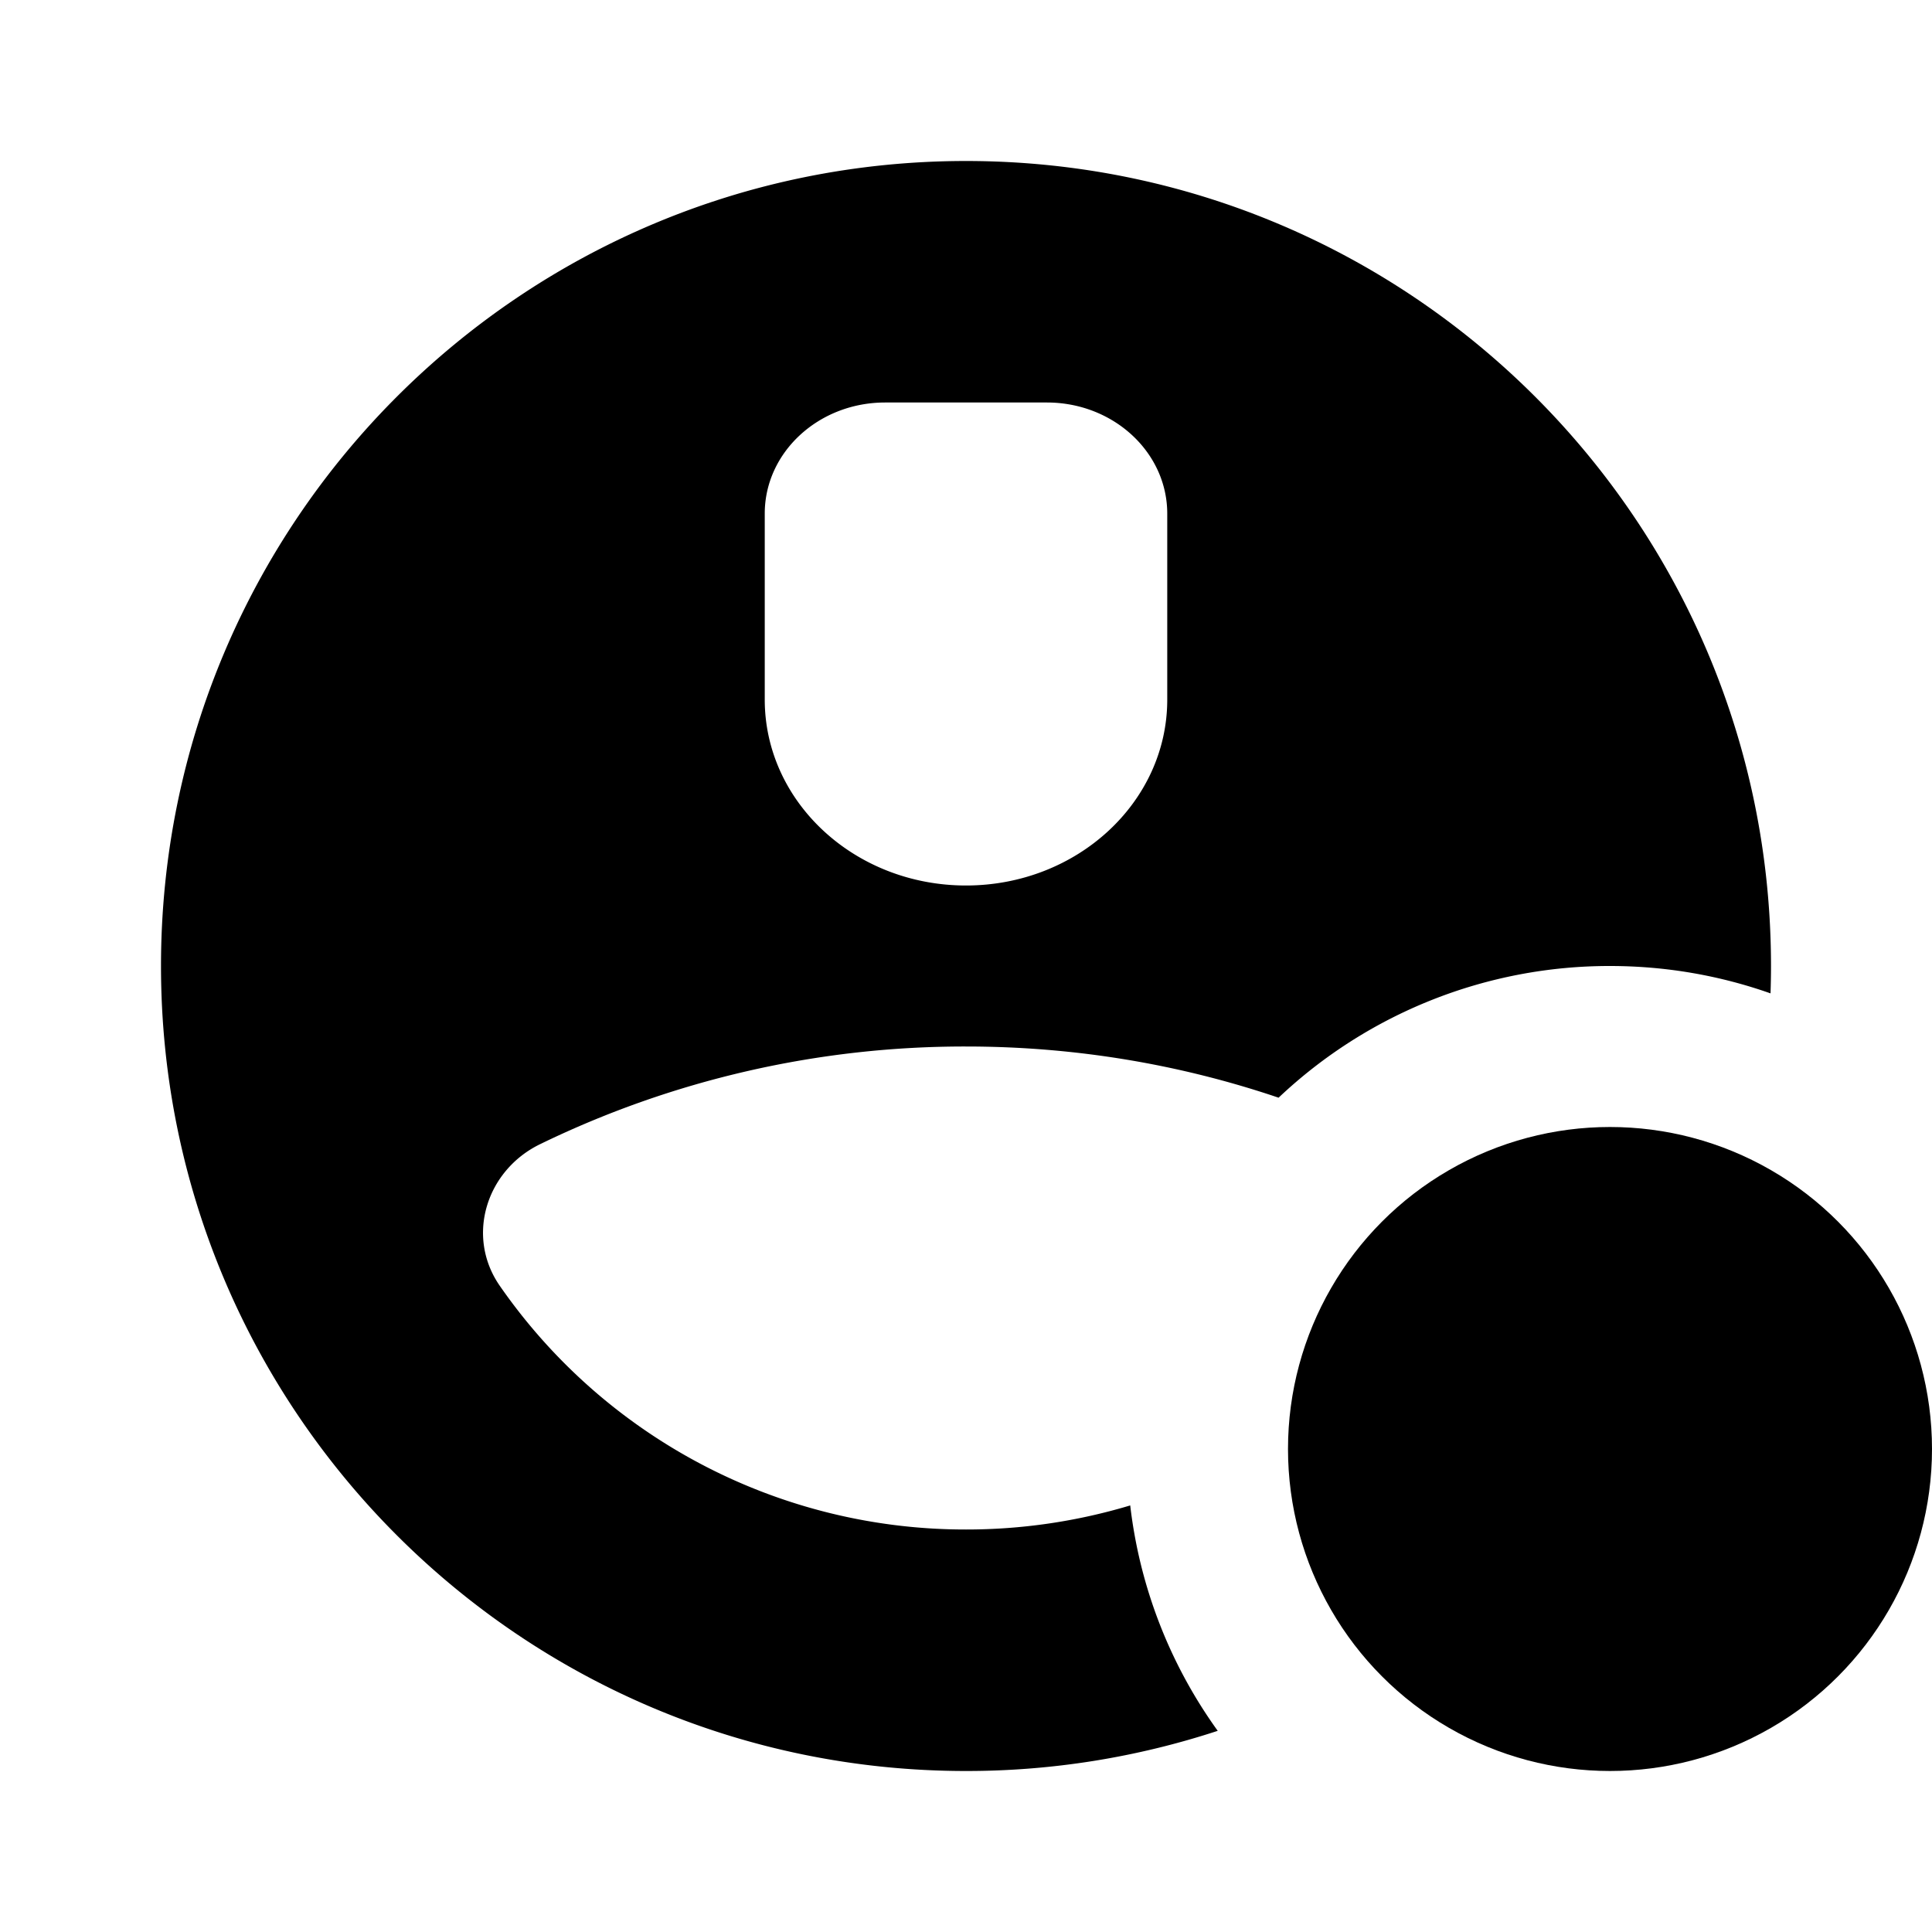 <svg xmlns="http://www.w3.org/2000/svg" viewBox="0 0 24 24"><path d="M21.994 12.34c.004-.113.006-.226.006-.34 0-5.523-4.477-10-10-10S2 6.477 2 12s4.477 10 10 10a9.993 9.993 0 0 0 3.127-.499 5.968 5.968 0 0 1-1.087-2.8A7.067 7.067 0 0 1 12 19a7.037 7.037 0 0 1-5.79-3.025c-.427-.613-.173-1.435.5-1.762A12.061 12.061 0 0 1 12 13c1.358 0 2.664.223 3.883.636A5.98 5.98 0 0 1 20 12c.7 0 1.37.12 1.994.34ZM9.5 6.38C9.5 5.618 10.17 5 10.995 5h2.01c.825 0 1.495.618 1.495 1.381v2.31C14.5 9.965 13.38 11 12 11S9.5 9.965 9.5 8.69V6.382Z" clip-rule="evenodd"/><circle cx="20" cy="18" r="4"/></svg>